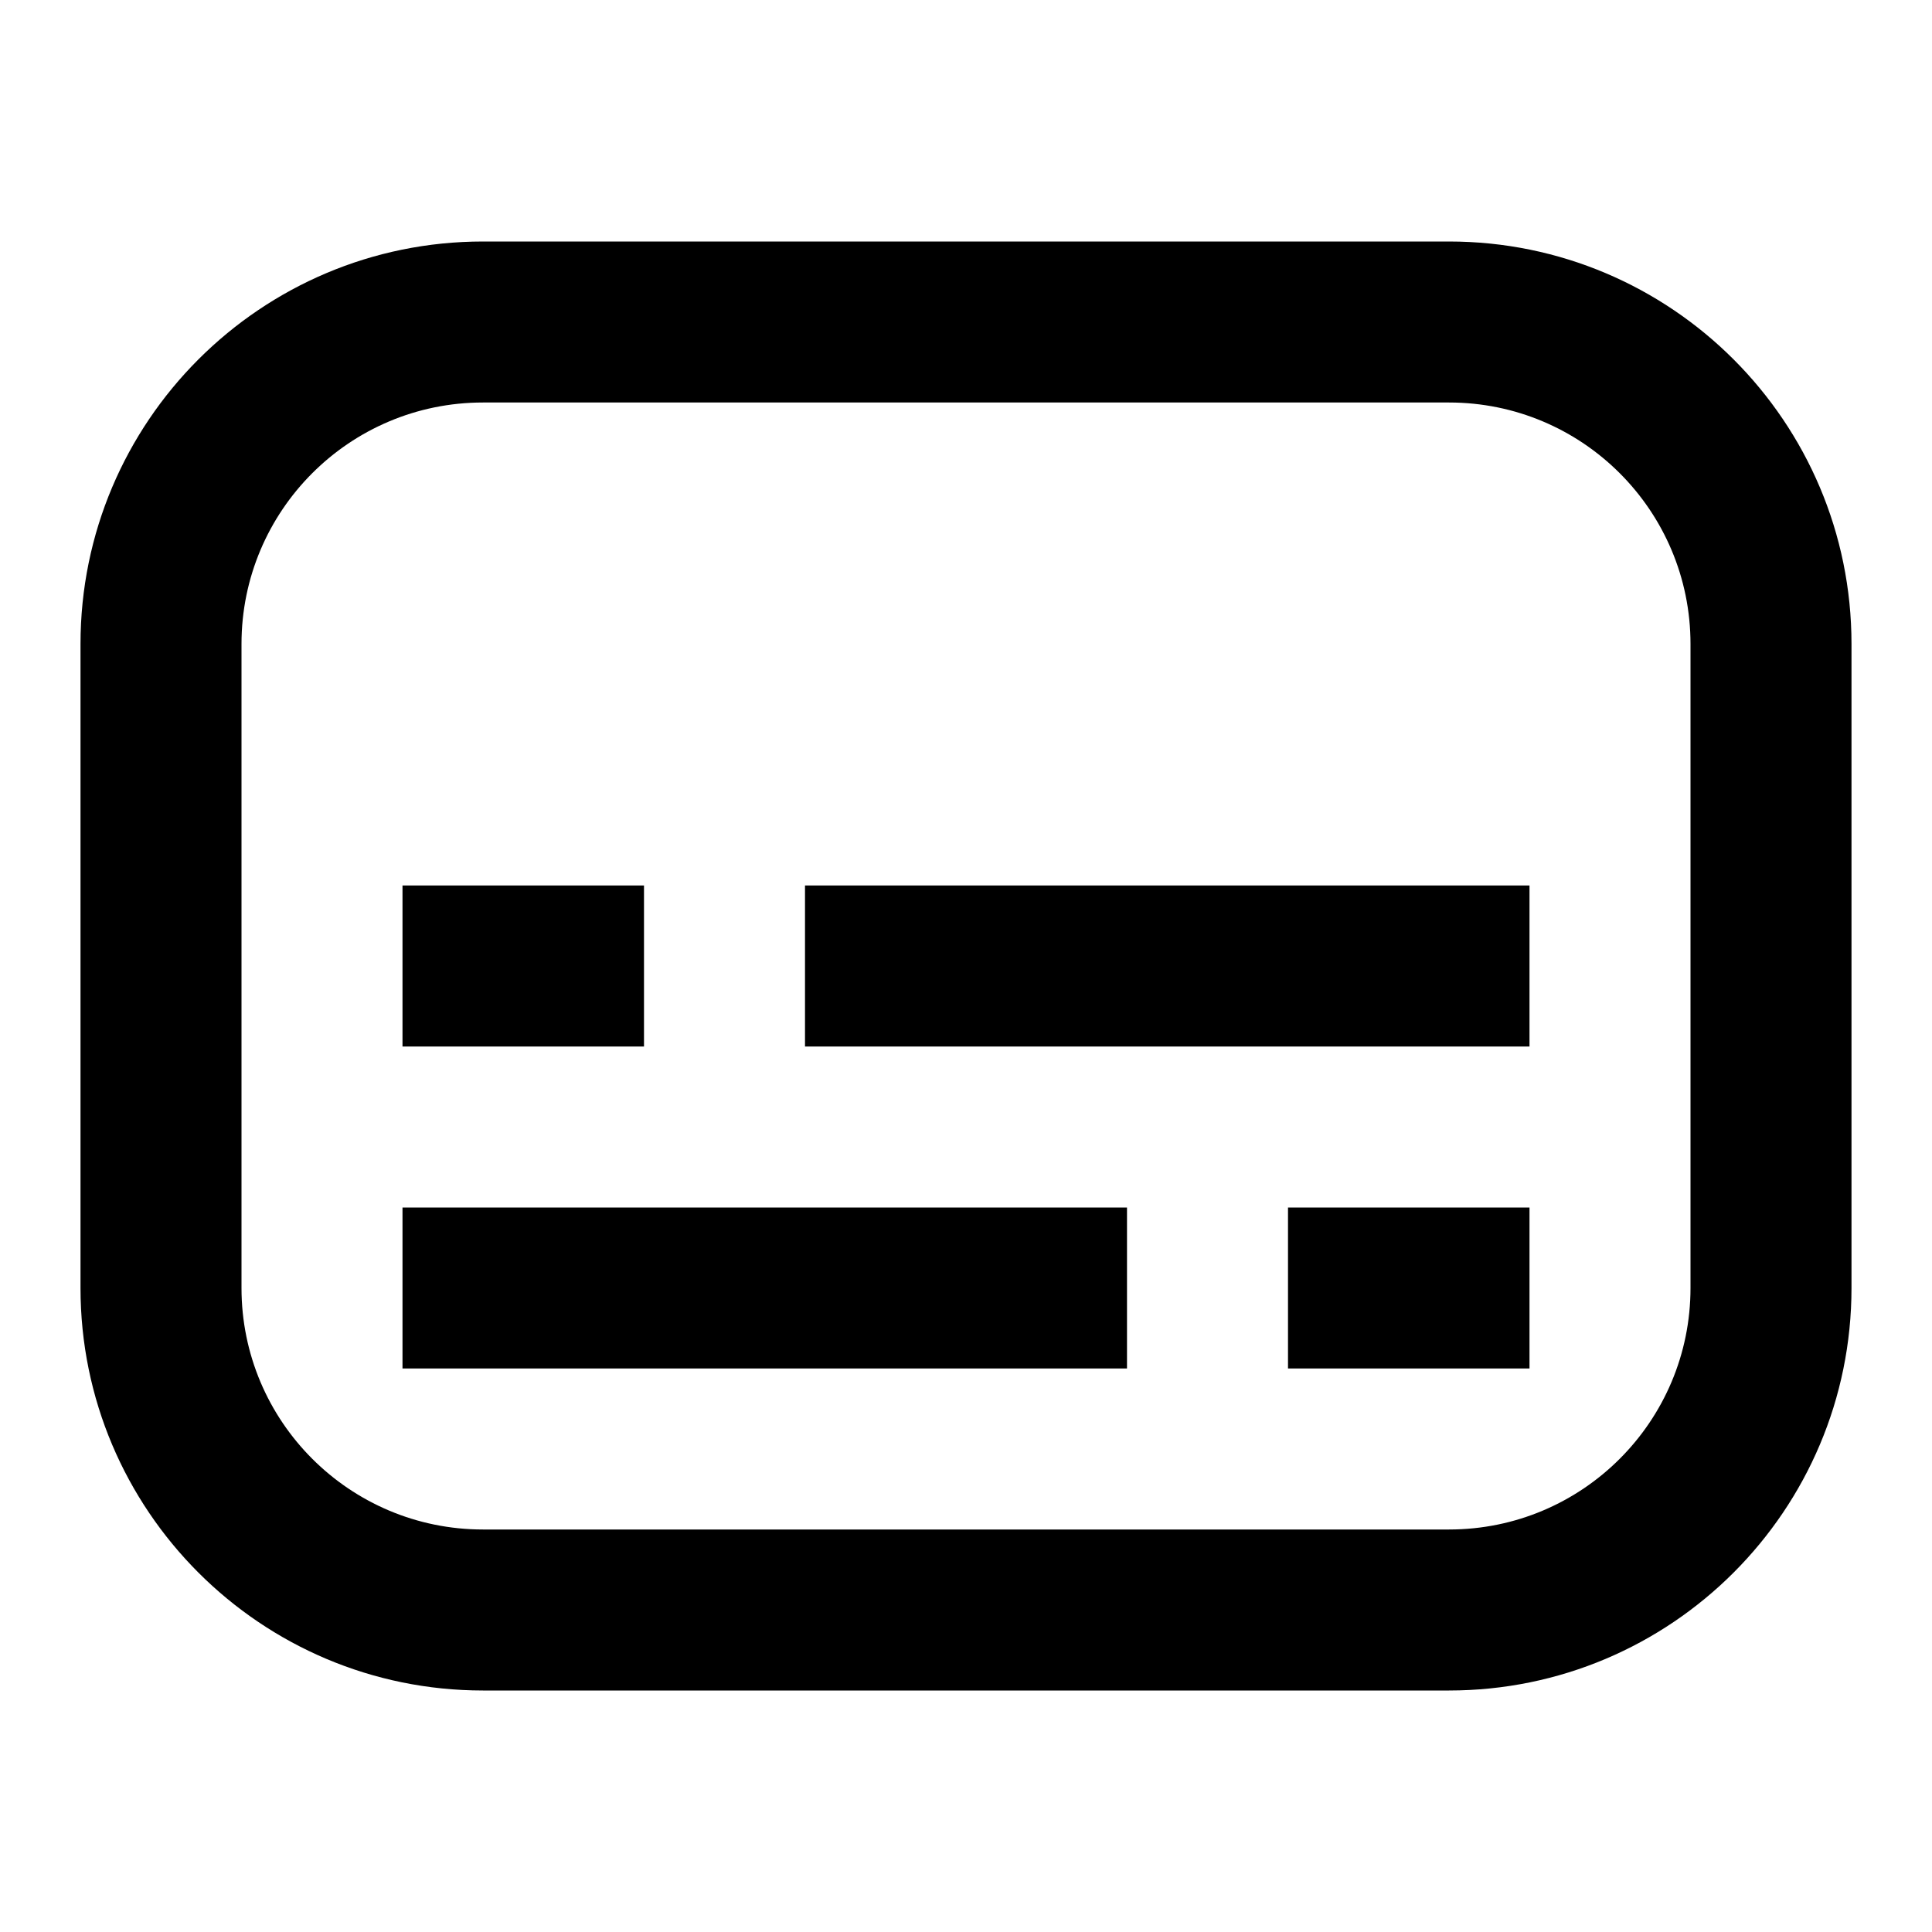 <svg width="24" height="24" viewBox="0 0 24 24" fill="none" xmlns="http://www.w3.org/2000/svg">
<path fill-rule="evenodd" clip-rule="evenodd" d="M6 3H18C20.761 3 23 5.239 23 8V16C23 18.761 20.761 21 18 21H6C3.239 21 1 18.761 1 16V8C1 5.239 3.239 3 6 3ZM6 5C4.343 5 3 6.343 3 8V16C3 17.657 4.343 19 6 19H18C19.657 19 21 17.657 21 16V8C21 6.343 19.657 5 18 5H6ZM10 11H19V13H10V11ZM8 11H5V13H8V11ZM5 15H14V17H5V15ZM19 15H16V17H19V15Z" fill="black"/>
</svg>
